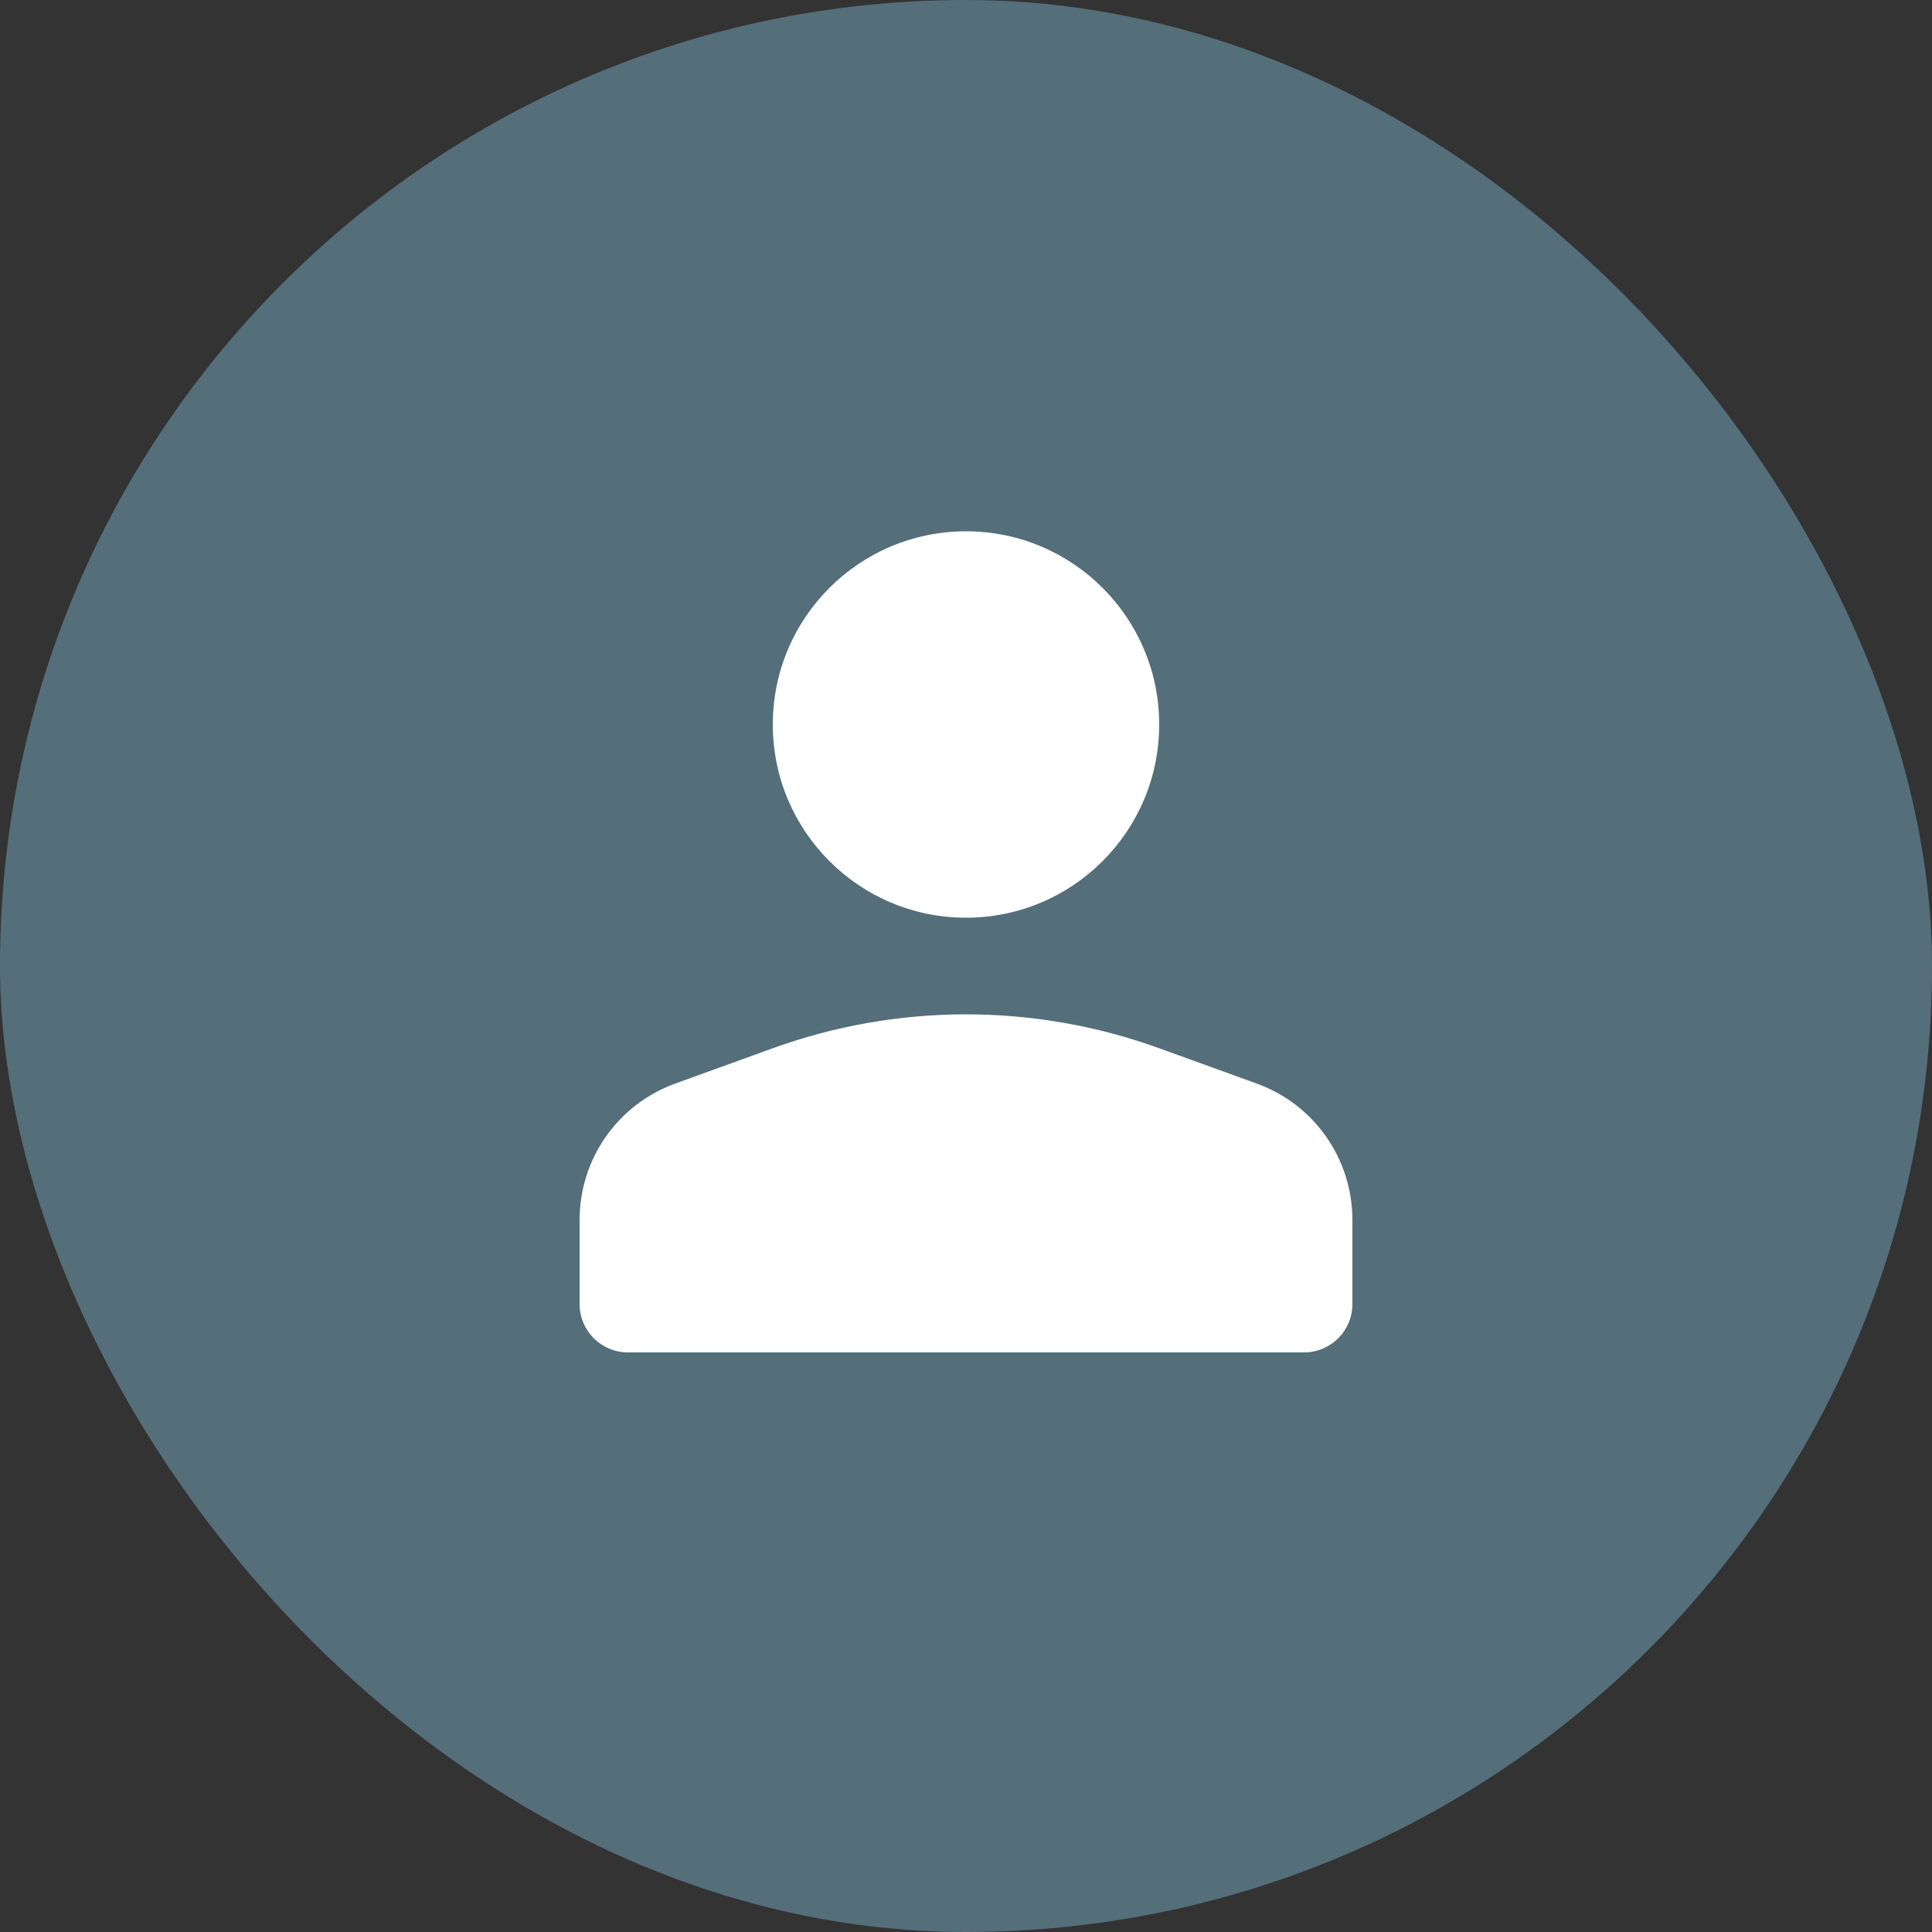 <svg width="40" height="40" viewBox="0 0 40 40" fill="none" xmlns="http://www.w3.org/2000/svg">
<rect x="0" y="0" width="40" height="40" fill="#333333" stroke="none"/>
<rect width="40" height="40" rx="20" fill="#546E7A"/>
<path fill-rule="evenodd" clip-rule="evenodd" d="M24 15C24 17.209 22.209 19 20 19C17.791 19 16 17.209 16 15C16 12.791 17.791 11 20 11C22.209 11 24 12.791 24 15ZM26.022 22.435L24 21.703C21.416 20.767 18.584 20.767 16 21.703L13.978 22.435C12.791 22.865 12 23.993 12 25.256V27C12 27.552 12.448 28 13 28H27C27.552 28 28 27.552 28 27V25.256C28 23.993 27.209 22.865 26.022 22.435Z" fill="white"/>
</svg>
